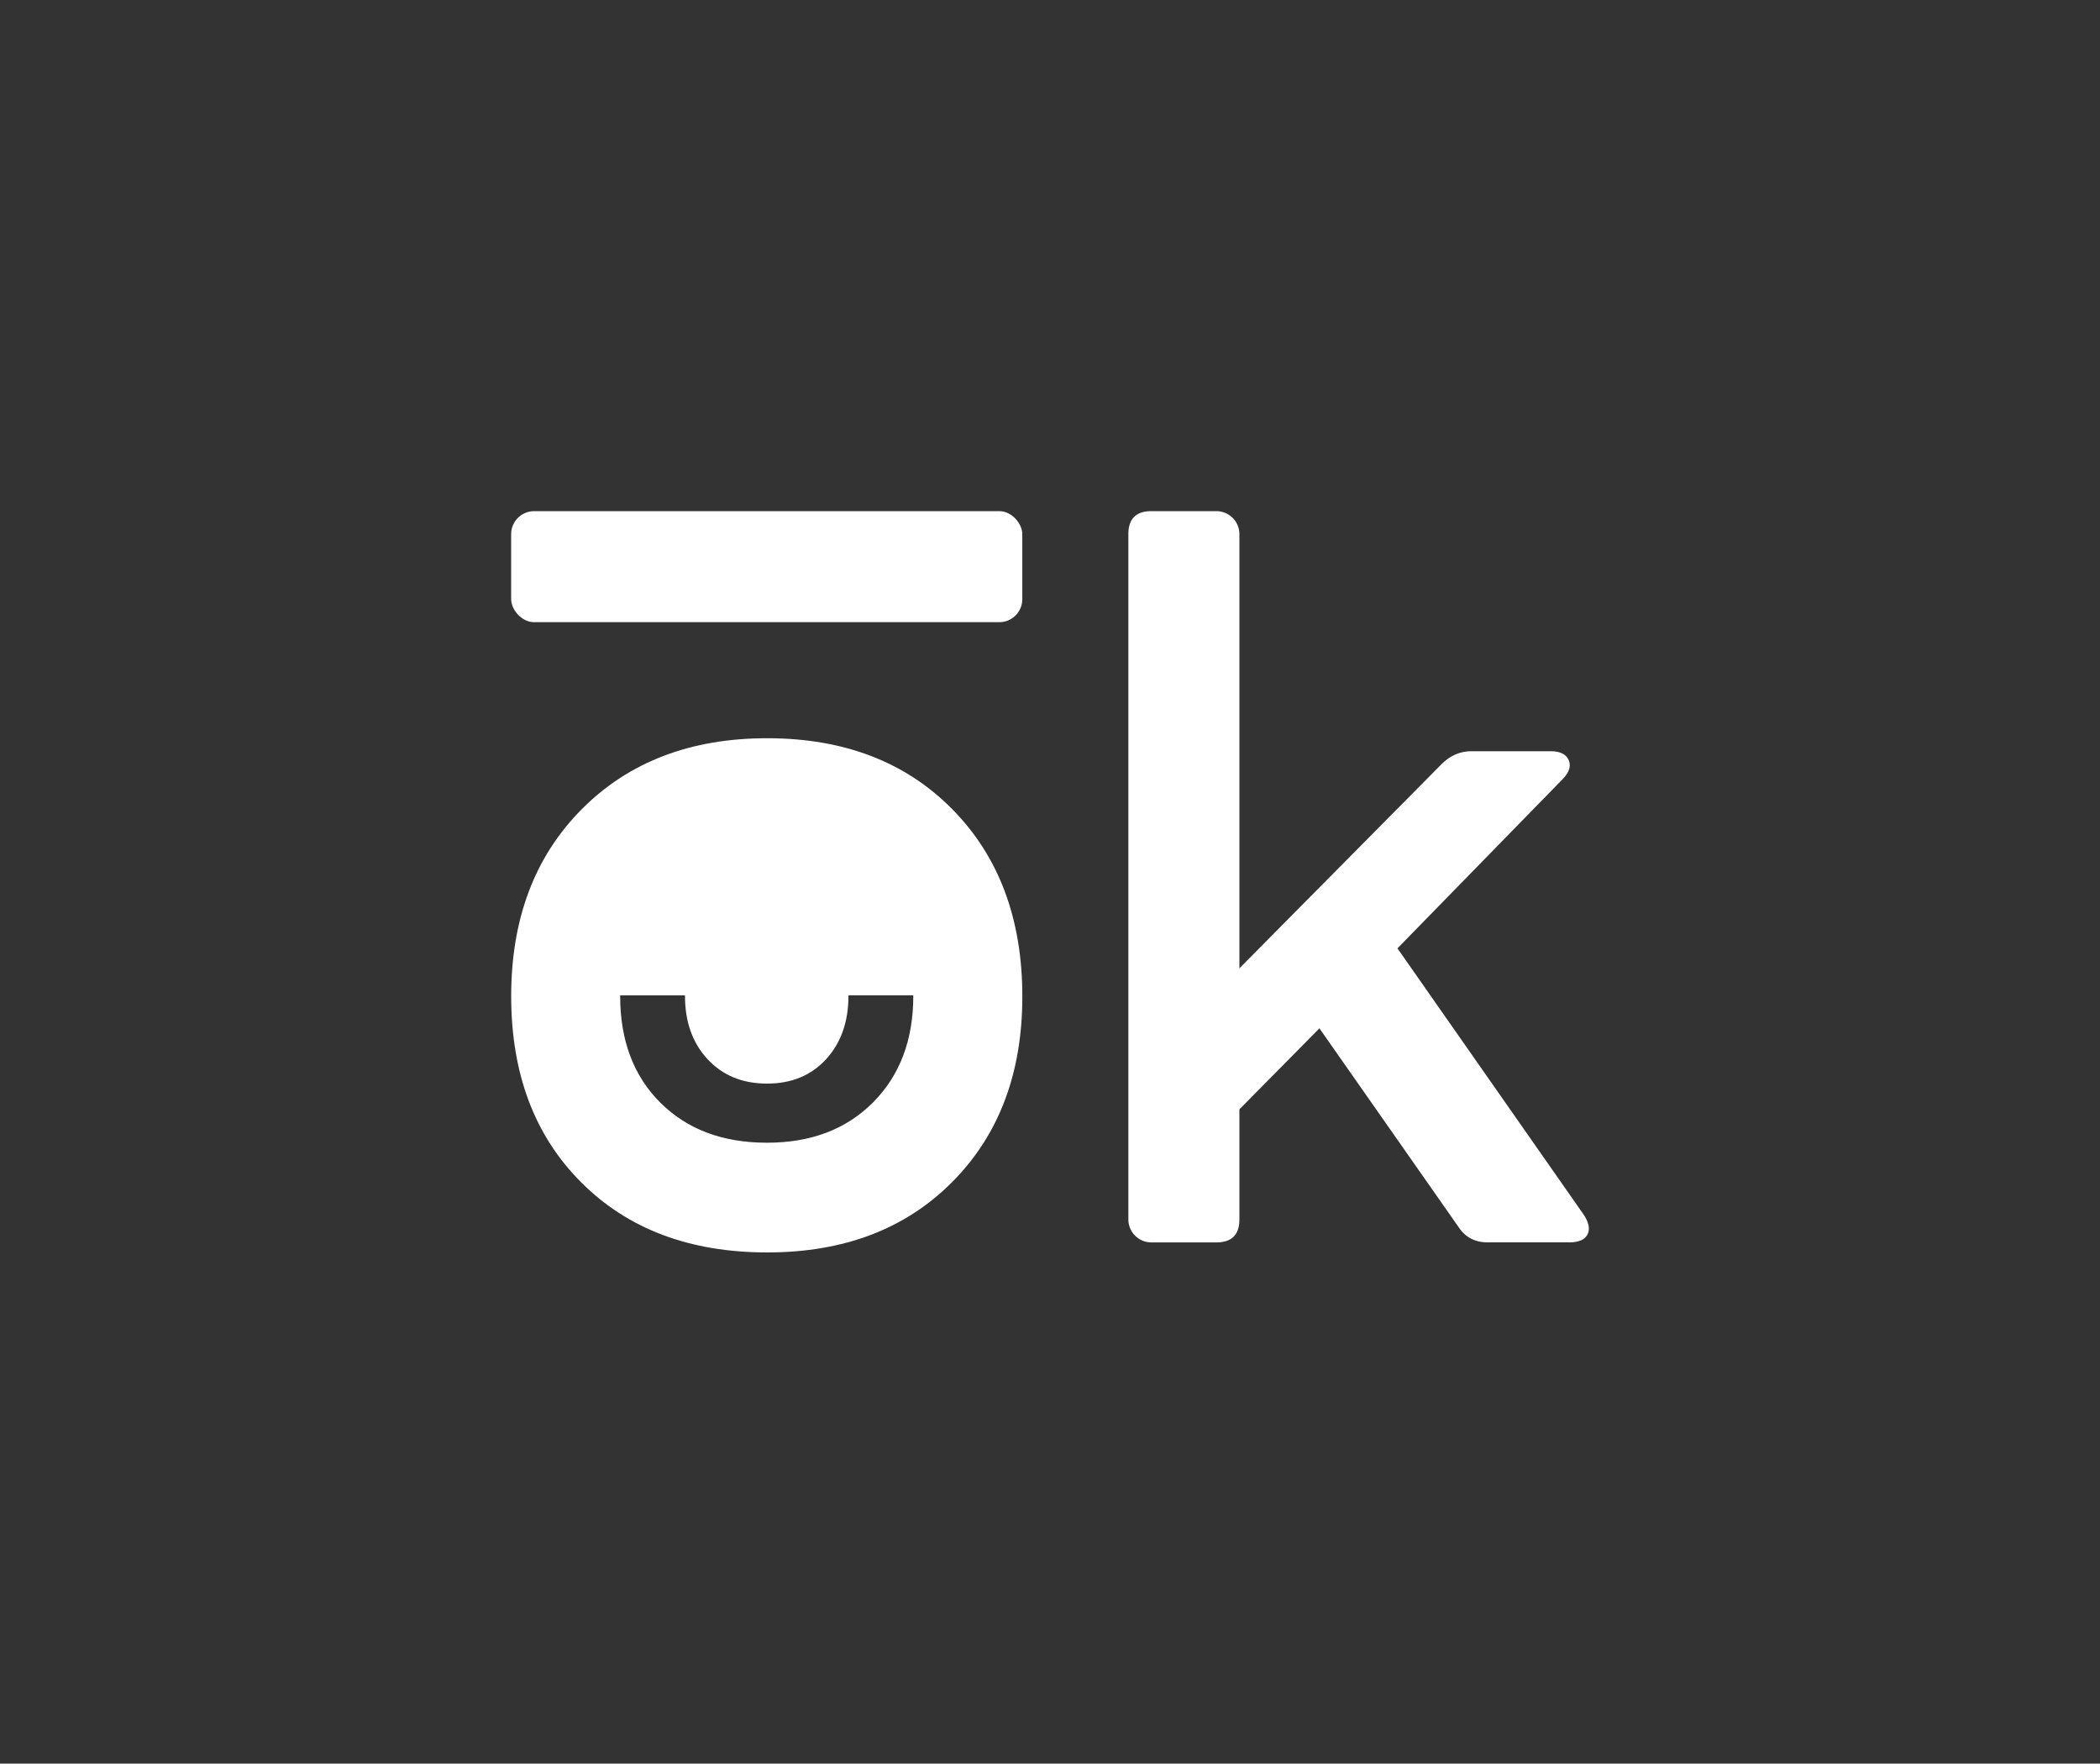 <svg id="Laag_1" data-name="Laag 1" xmlns="http://www.w3.org/2000/svg" viewBox="0 0 2000 1679.6"><rect x="0" y="0" width="2000" height="1679.6" fill="#333333" stroke="none"/><defs><style>.cls-1{fill:#ffffff;}</style></defs><path class="cls-1" d="M907,770.73q-66.74-67.63-176.25-67.66T554,770.73q-67.19,67.63-67.16,178.15t66.71,177.2q66.66,66.74,177.2,66.71,109.53,0,176.25-67.21t66.65-176.7Q973.62,838.36,907,770.73ZM869.8,948.48q0,62.82-38.22,101.32t-101.11,38.51q-63.35,0-101.62-38.21T590.63,948.48v-.55h61.74v.55q0,37.17,21.57,60.34T730.47,1032q35,0,56.27-23.22t21.32-60.34v-.55H869.8Z"/><path class="cls-1" d="M1508.11,1156.57q7.62,11.43,3.81,19t-17.14,7.62h-78.13q-17.14,0-26.67-13.33L1256.6,979.36l-76.22,77.17v104.8q0,21.93-21.91,21.91h-61.93a21.91,21.91,0,0,1-21.91-21.91V508.72q0-21.9,21.91-21.91h61.93a21.91,21.91,0,0,1,21.91,21.91V922.2l192.45-194.35q12.38-12.37,28.58-12.39h75.26q13.33,0,17.15,8.1c2.53,5.4,1,11.28-4.76,17.63l-158.15,162Z"/><rect class="cls-1" x="486.81" y="486.81" width="486.81" height="105.75" rx="21.91"/></svg>